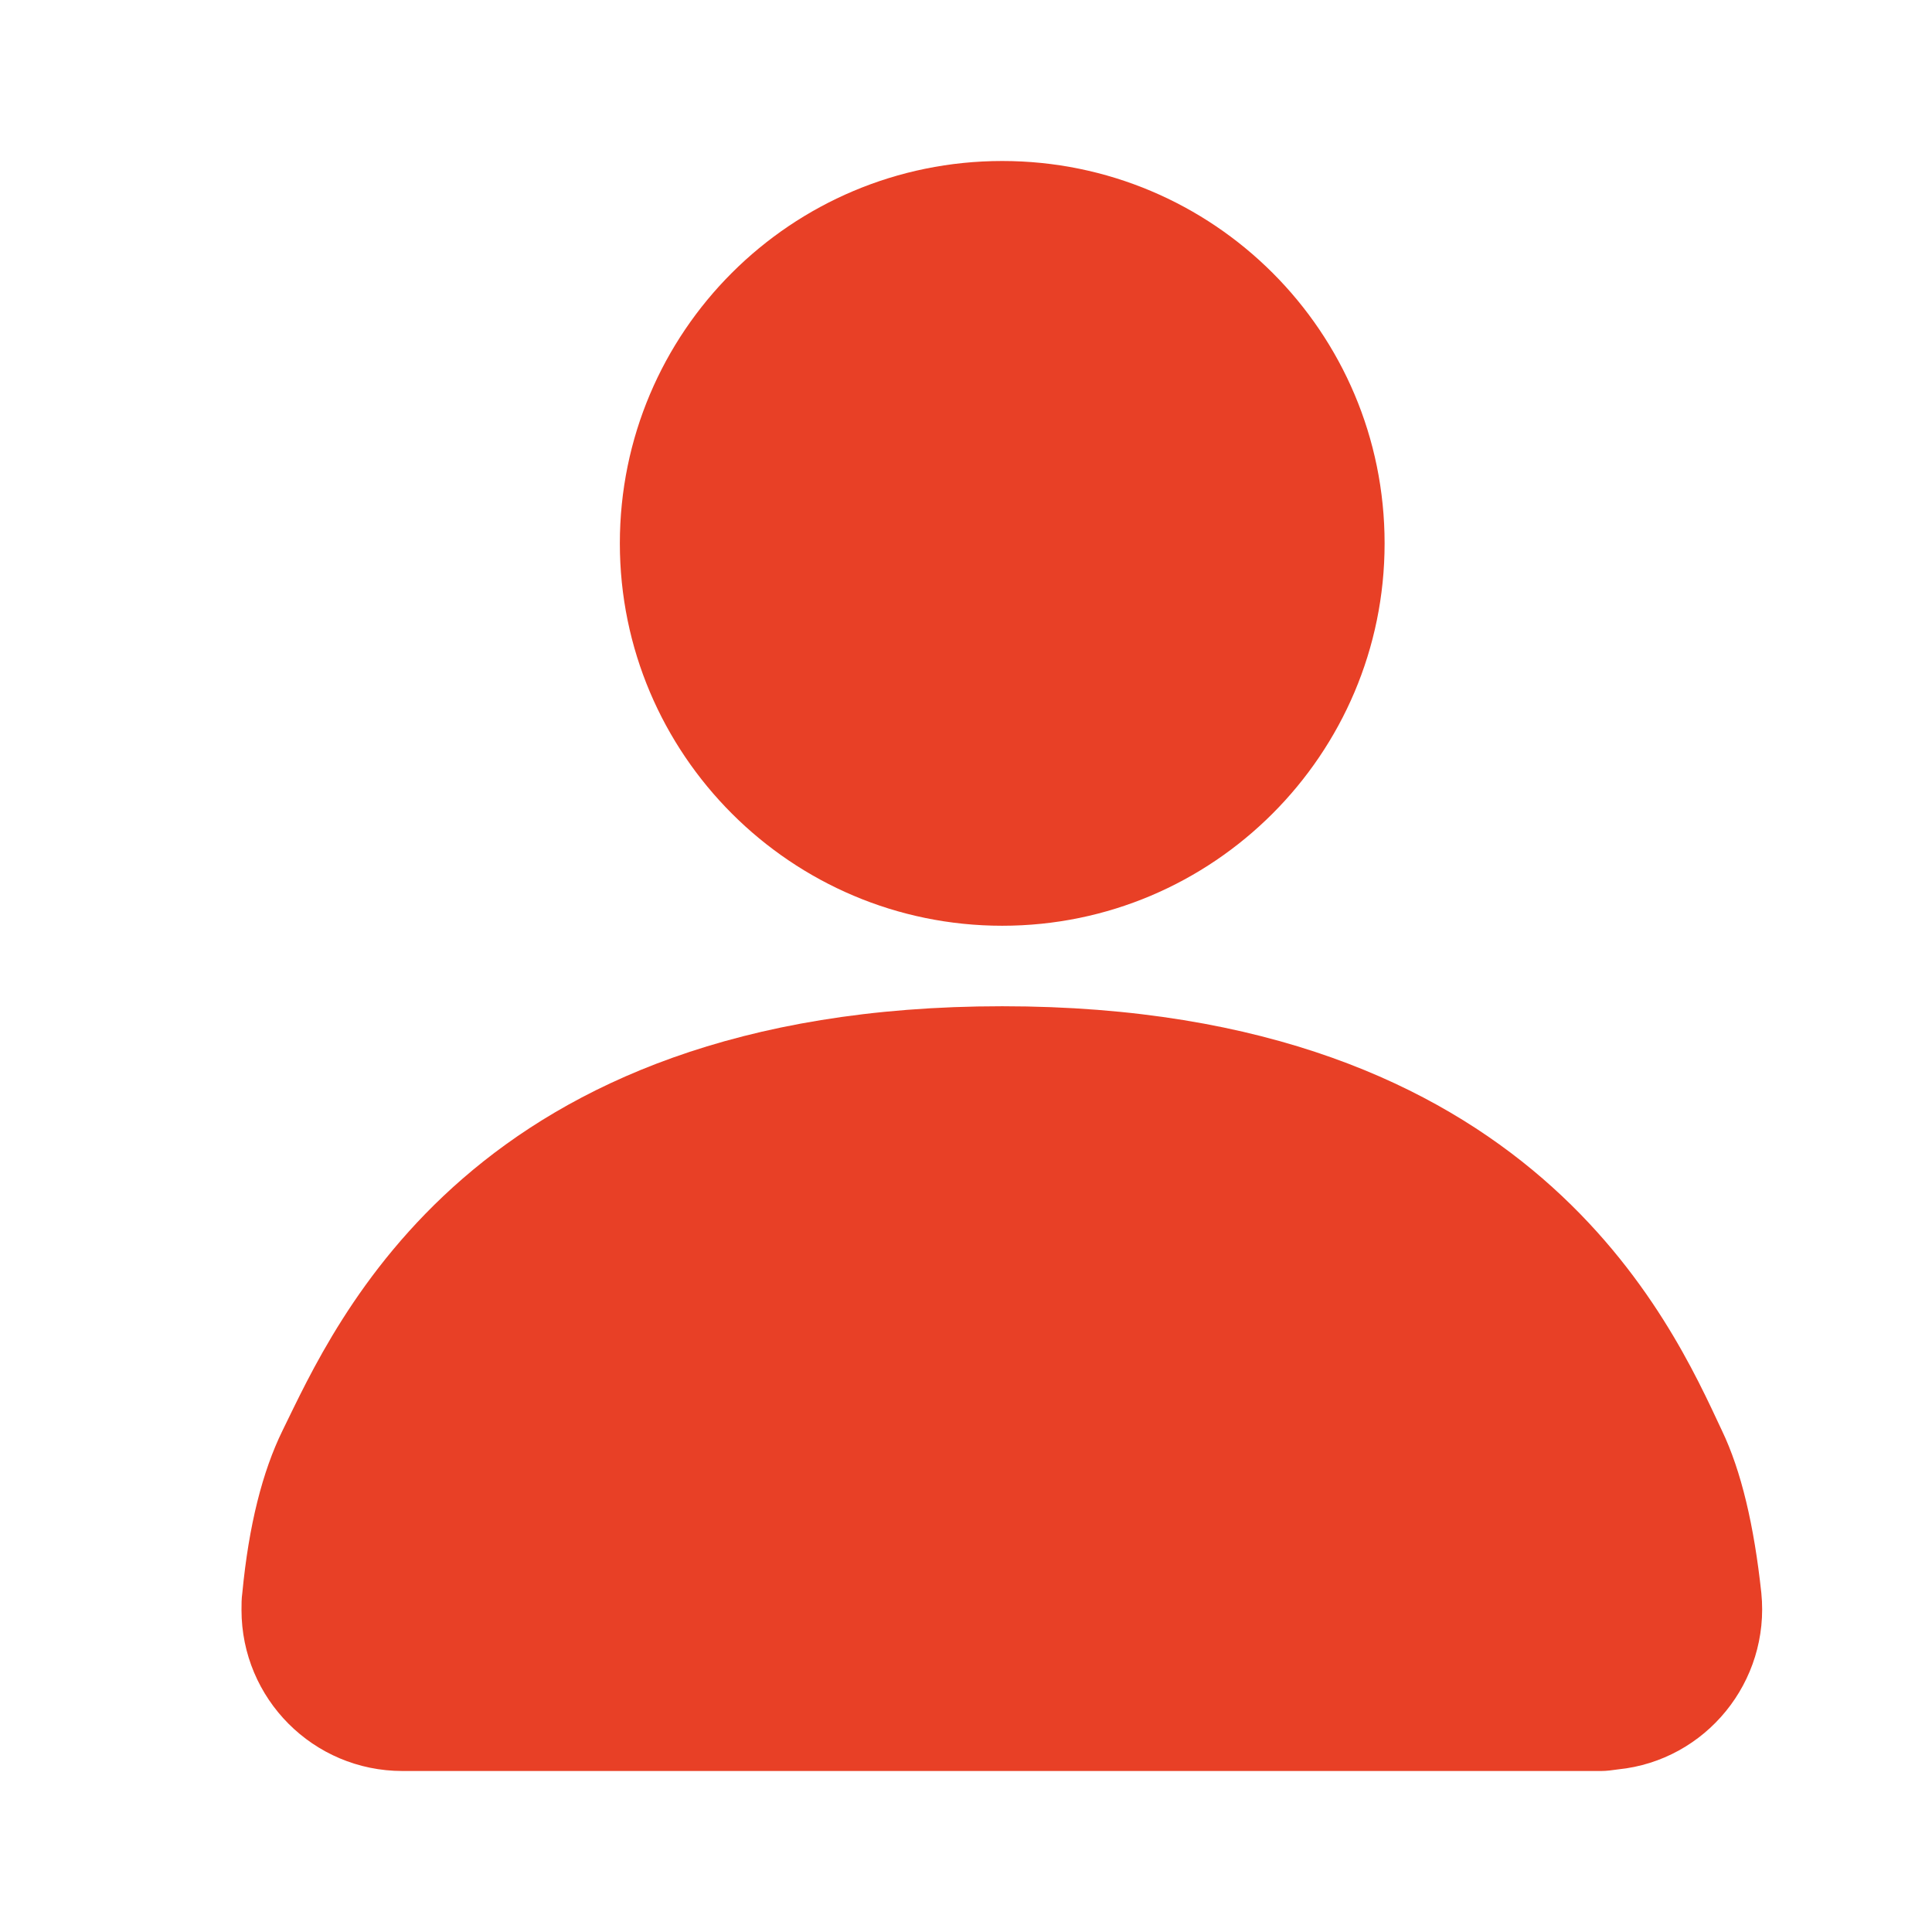 <svg width="24" height="24" viewBox="0 0 24 24" fill="none" xmlns="http://www.w3.org/2000/svg"
     xmlns:xlink="http://www.w3.org/1999/xlink">
    <desc>
        Created with Pixso.
    </desc>
    <defs/>
    <path d="M3.51 17.77C4.16 16.45 5.85 12.5 12.45 12.5C19.05 12.5 20.77 16.45 21.39 17.77C21.63 18.27 21.79 18.95 21.88 19.79C21.99 20.89 21.19 21.87 20.1 21.98C20.03 21.99 19.96 22 19.89 22L5 22C3.89 22 3 21.1 3 20C3 19.93 3 19.86 3.01 19.79C3.09 18.95 3.26 18.28 3.51 17.77ZM12.45 2C9.83 2 7.7 4.12 7.7 6.75C7.7 9.37 9.83 11.5 12.45 11.5C15.07 11.5 17.2 9.37 17.2 6.75C17.2 4.12 15.07 2 12.45 2Z"
          fill="#E84026" fill-opacity="1" fill-rule="nonzero"/>
    <path d="M12.45 12.5C19.05 12.5 20.77 16.45 21.39 17.77C21.63 18.27 21.79 18.95 21.88 19.79C21.99 20.89 21.19 21.87 20.1 21.98C20.03 21.99 19.96 22 19.89 22L5 22C3.89 22 3 21.1 3 20C3 19.93 3 19.86 3.01 19.79C3.09 18.95 3.26 18.28 3.51 17.77C4.16 16.45 5.85 12.5 12.45 12.5ZM7.7 6.75C7.7 9.37 9.83 11.5 12.45 11.5C15.07 11.5 17.2 9.37 17.2 6.75C17.2 4.12 15.07 2 12.45 2C9.83 2 7.7 4.12 7.7 6.75Z"
          stroke="#000000" stroke-opacity="0" stroke-width="1"/>
</svg>
